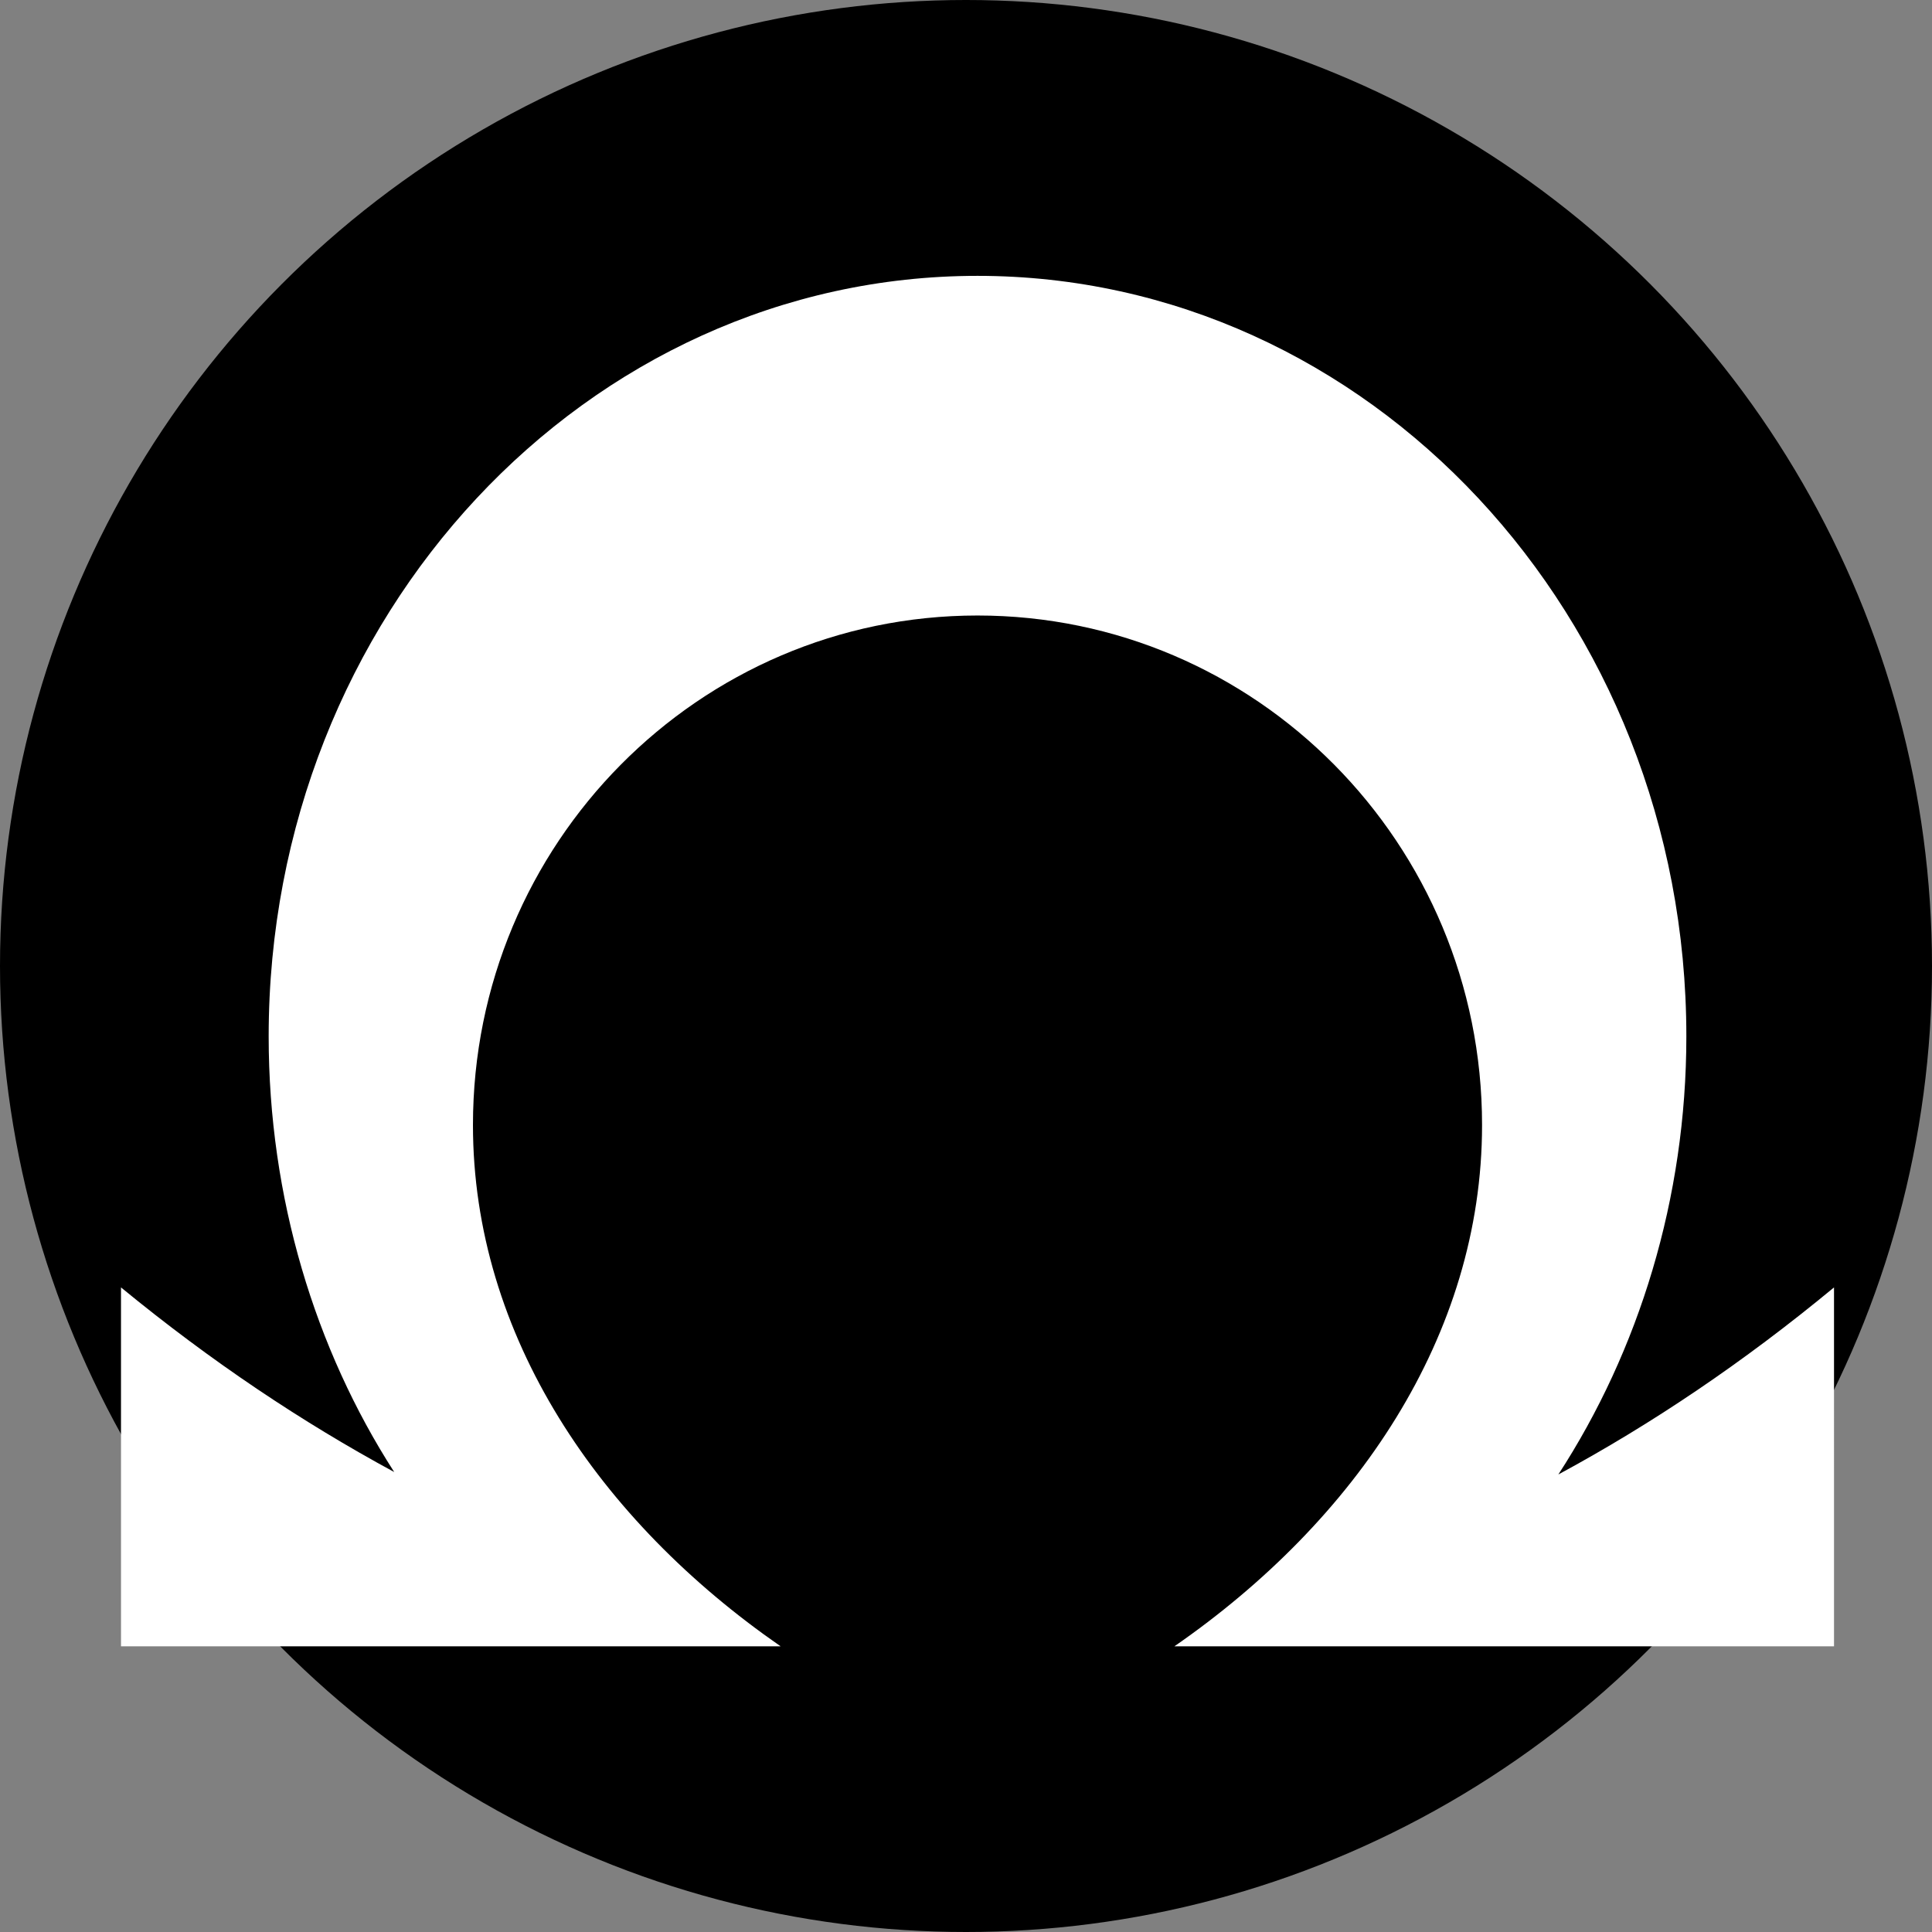 <svg xmlns="http://www.w3.org/2000/svg" viewBox="0 0 512 512" ><rect x="0" y="0" width="512" height="512" fill="#808080" stroke="none"/><circle cx="256" cy="256" r="256" fill="#000" stroke="#fff" stroke-width="0"></circle><path d="M259.05 73.105C155.53 73.105 71.2 163.14 71.2 274.65c0 42.674 12.272 82.822 33.265 115.45-24.44-13.235-48.45-29.26-72.4-48.92v95.108H206.87c-48-33.257-81.532-82.232-81.532-138.158 0-74.567 59.88-135.015 133.71-135.015 73.832 0 133.712 60.448 133.712 135.015 0 55.926-33.53 104.9-81.53 138.158h174.803V341.18c-24.02 19.865-48.295 36.2-73.052 49.57 21.297-32.77 33.92-73.09 33.92-116.1 0-111.51-84.33-201.545-187.85-201.545z" fill="#fff"></path></svg>